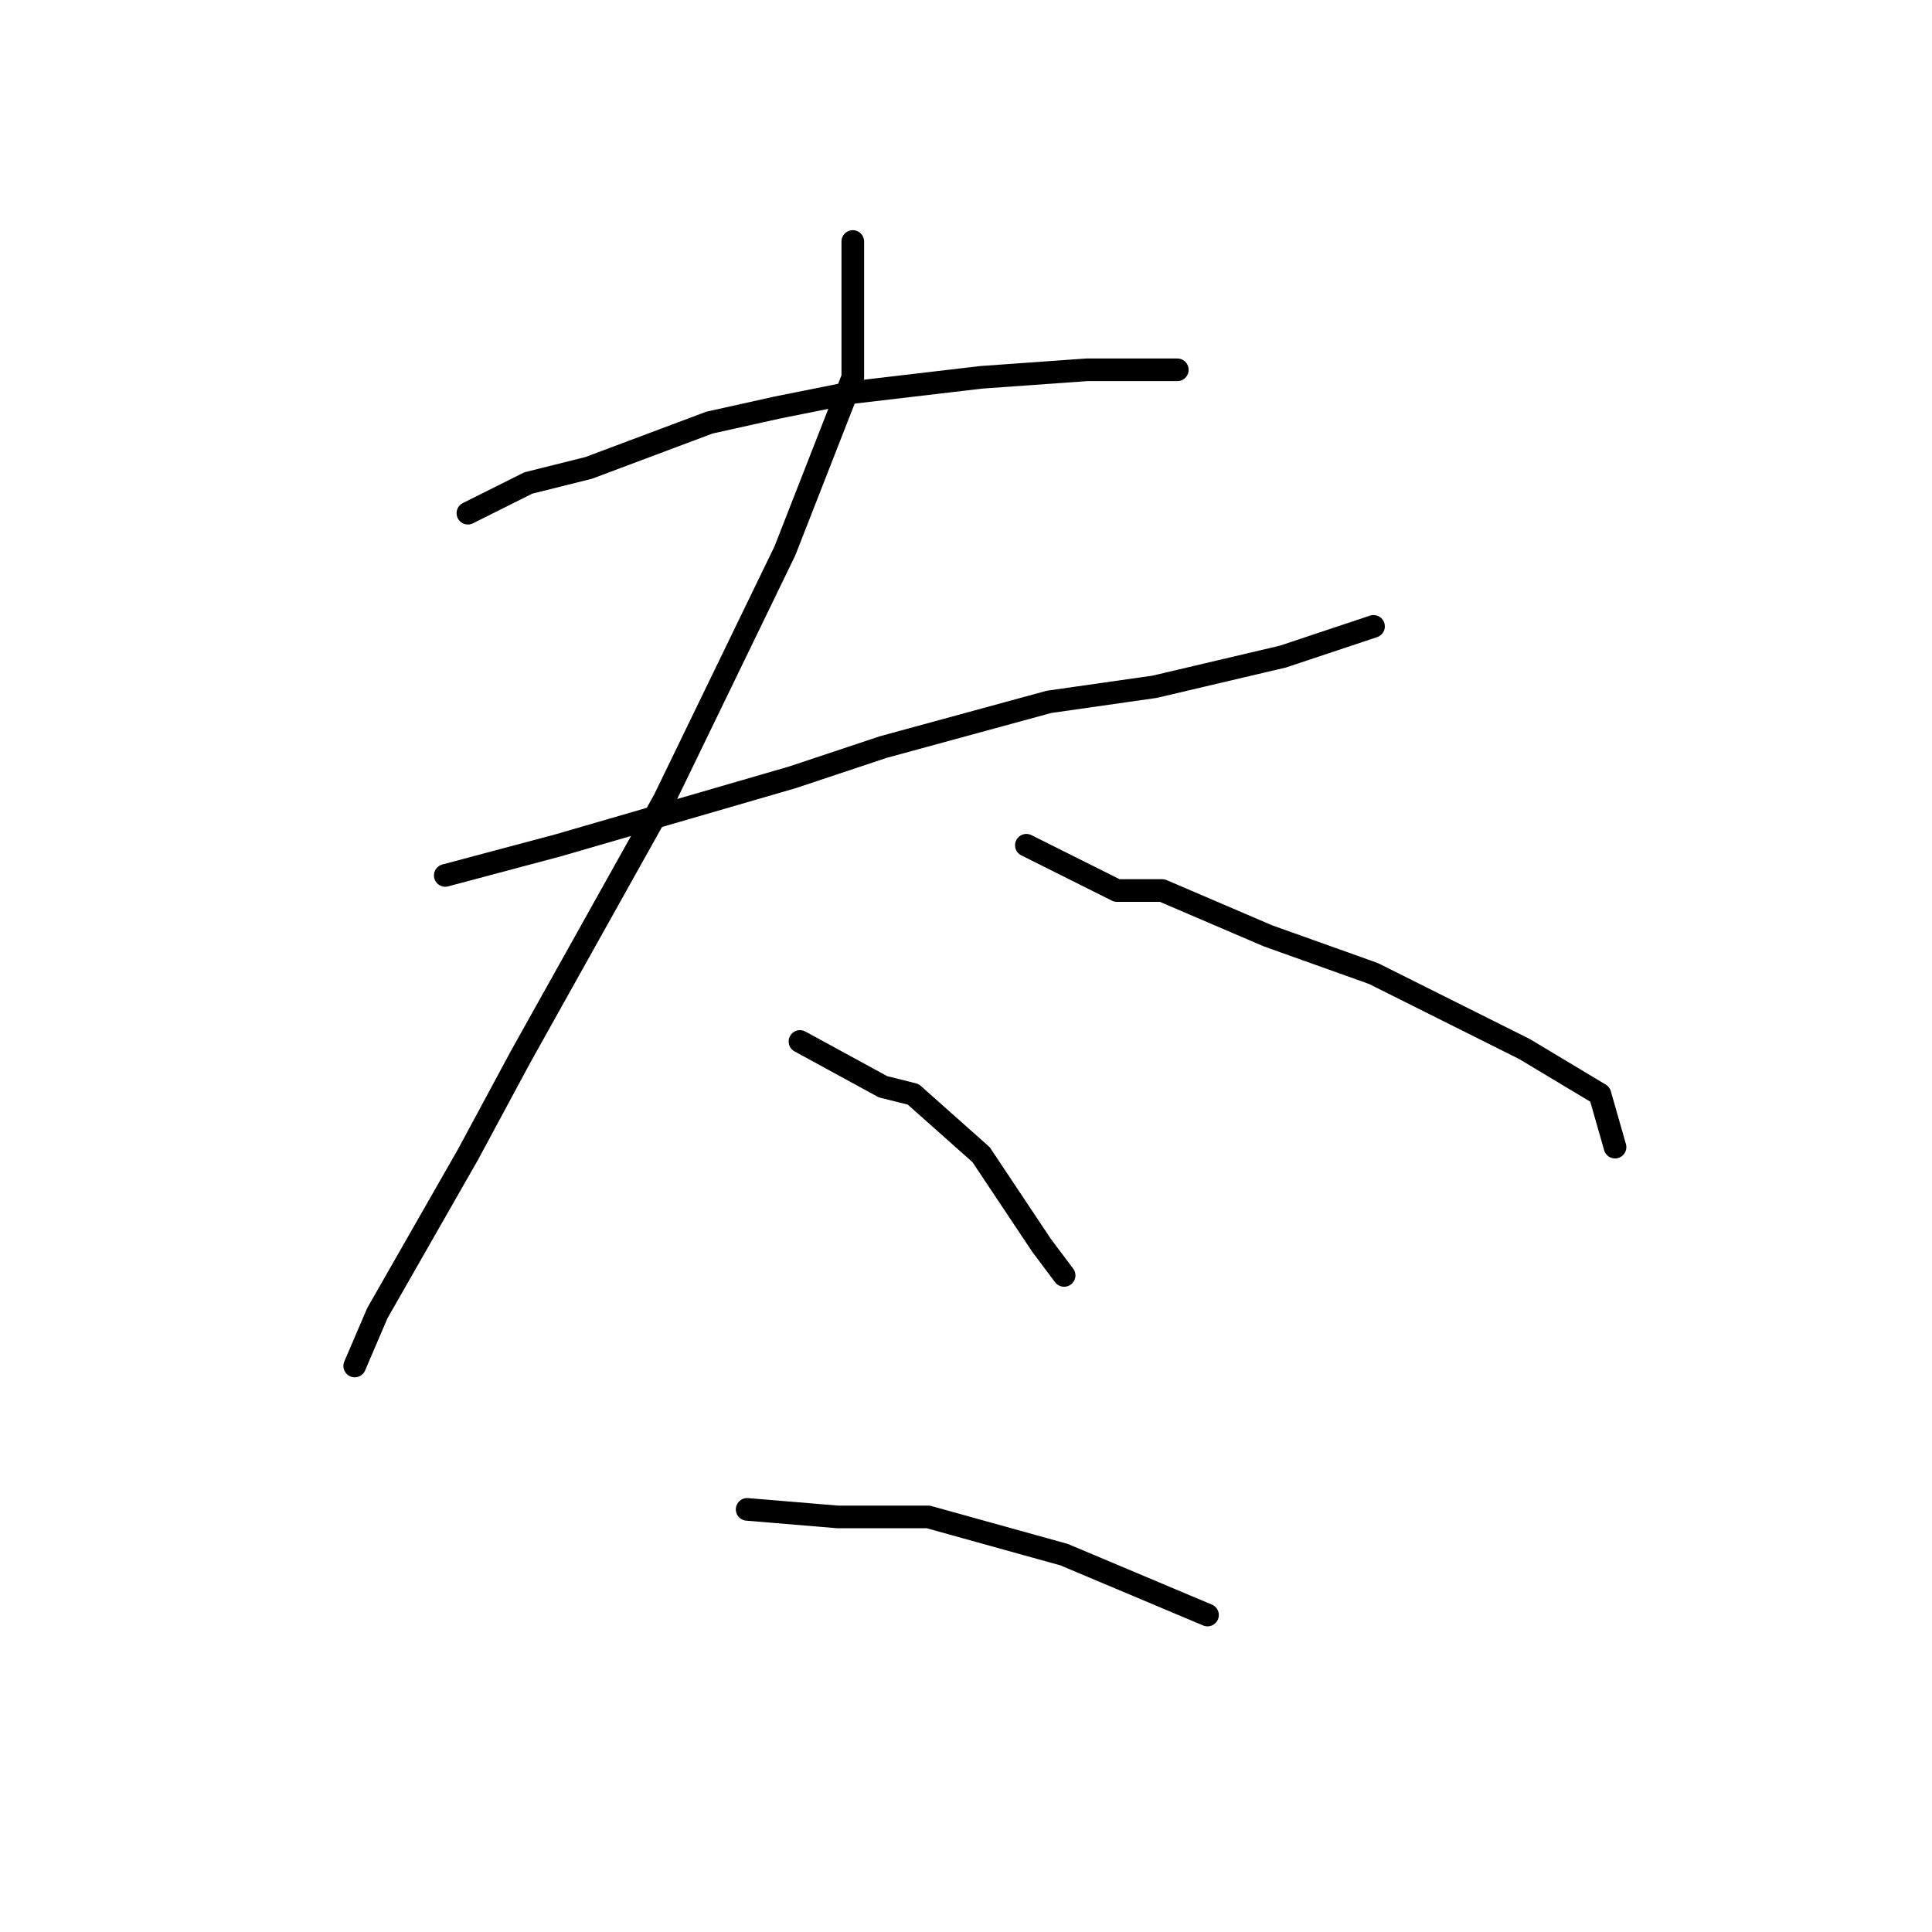 <?xml version="1.0" standalone="no"?>
    <svg width="256" height="256" xmlns="http://www.w3.org/2000/svg" version="1.1">
    <polyline stroke="black" stroke-width="3" stroke-linecap="round" fill="transparent" stroke-linejoin="round" points="62 68 70 64 78 62 94 56 103 54 113 52 130 50 144 49 156 49 156 49 " />
        <polyline stroke="black" stroke-width="3" stroke-linecap="round" fill="transparent" stroke-linejoin="round" points="59 116 74 112 105 103 117 99 139 93 153 91 170 87 182 83 182 83 " />
        <polyline stroke="black" stroke-width="3" stroke-linecap="round" fill="transparent" stroke-linejoin="round" points="113 32 113 41 113 50 104 73 88 106 69 140 62 153 50 174 47 181 47 181 " />
        <polyline stroke="black" stroke-width="3" stroke-linecap="round" fill="transparent" stroke-linejoin="round" points="136 112 148 118 154 118 168 124 182 129 188 132 202 139 212 145 214 152 214 152 " />
        <polyline stroke="black" stroke-width="3" stroke-linecap="round" fill="transparent" stroke-linejoin="round" points="106 138 117 144 121 145 130 153 138 165 141 169 141 169 " />
        <polyline stroke="black" stroke-width="3" stroke-linecap="round" fill="transparent" stroke-linejoin="round" points="99 200 111 201 123 201 141 206 160 214 160 214 " />
        </svg>